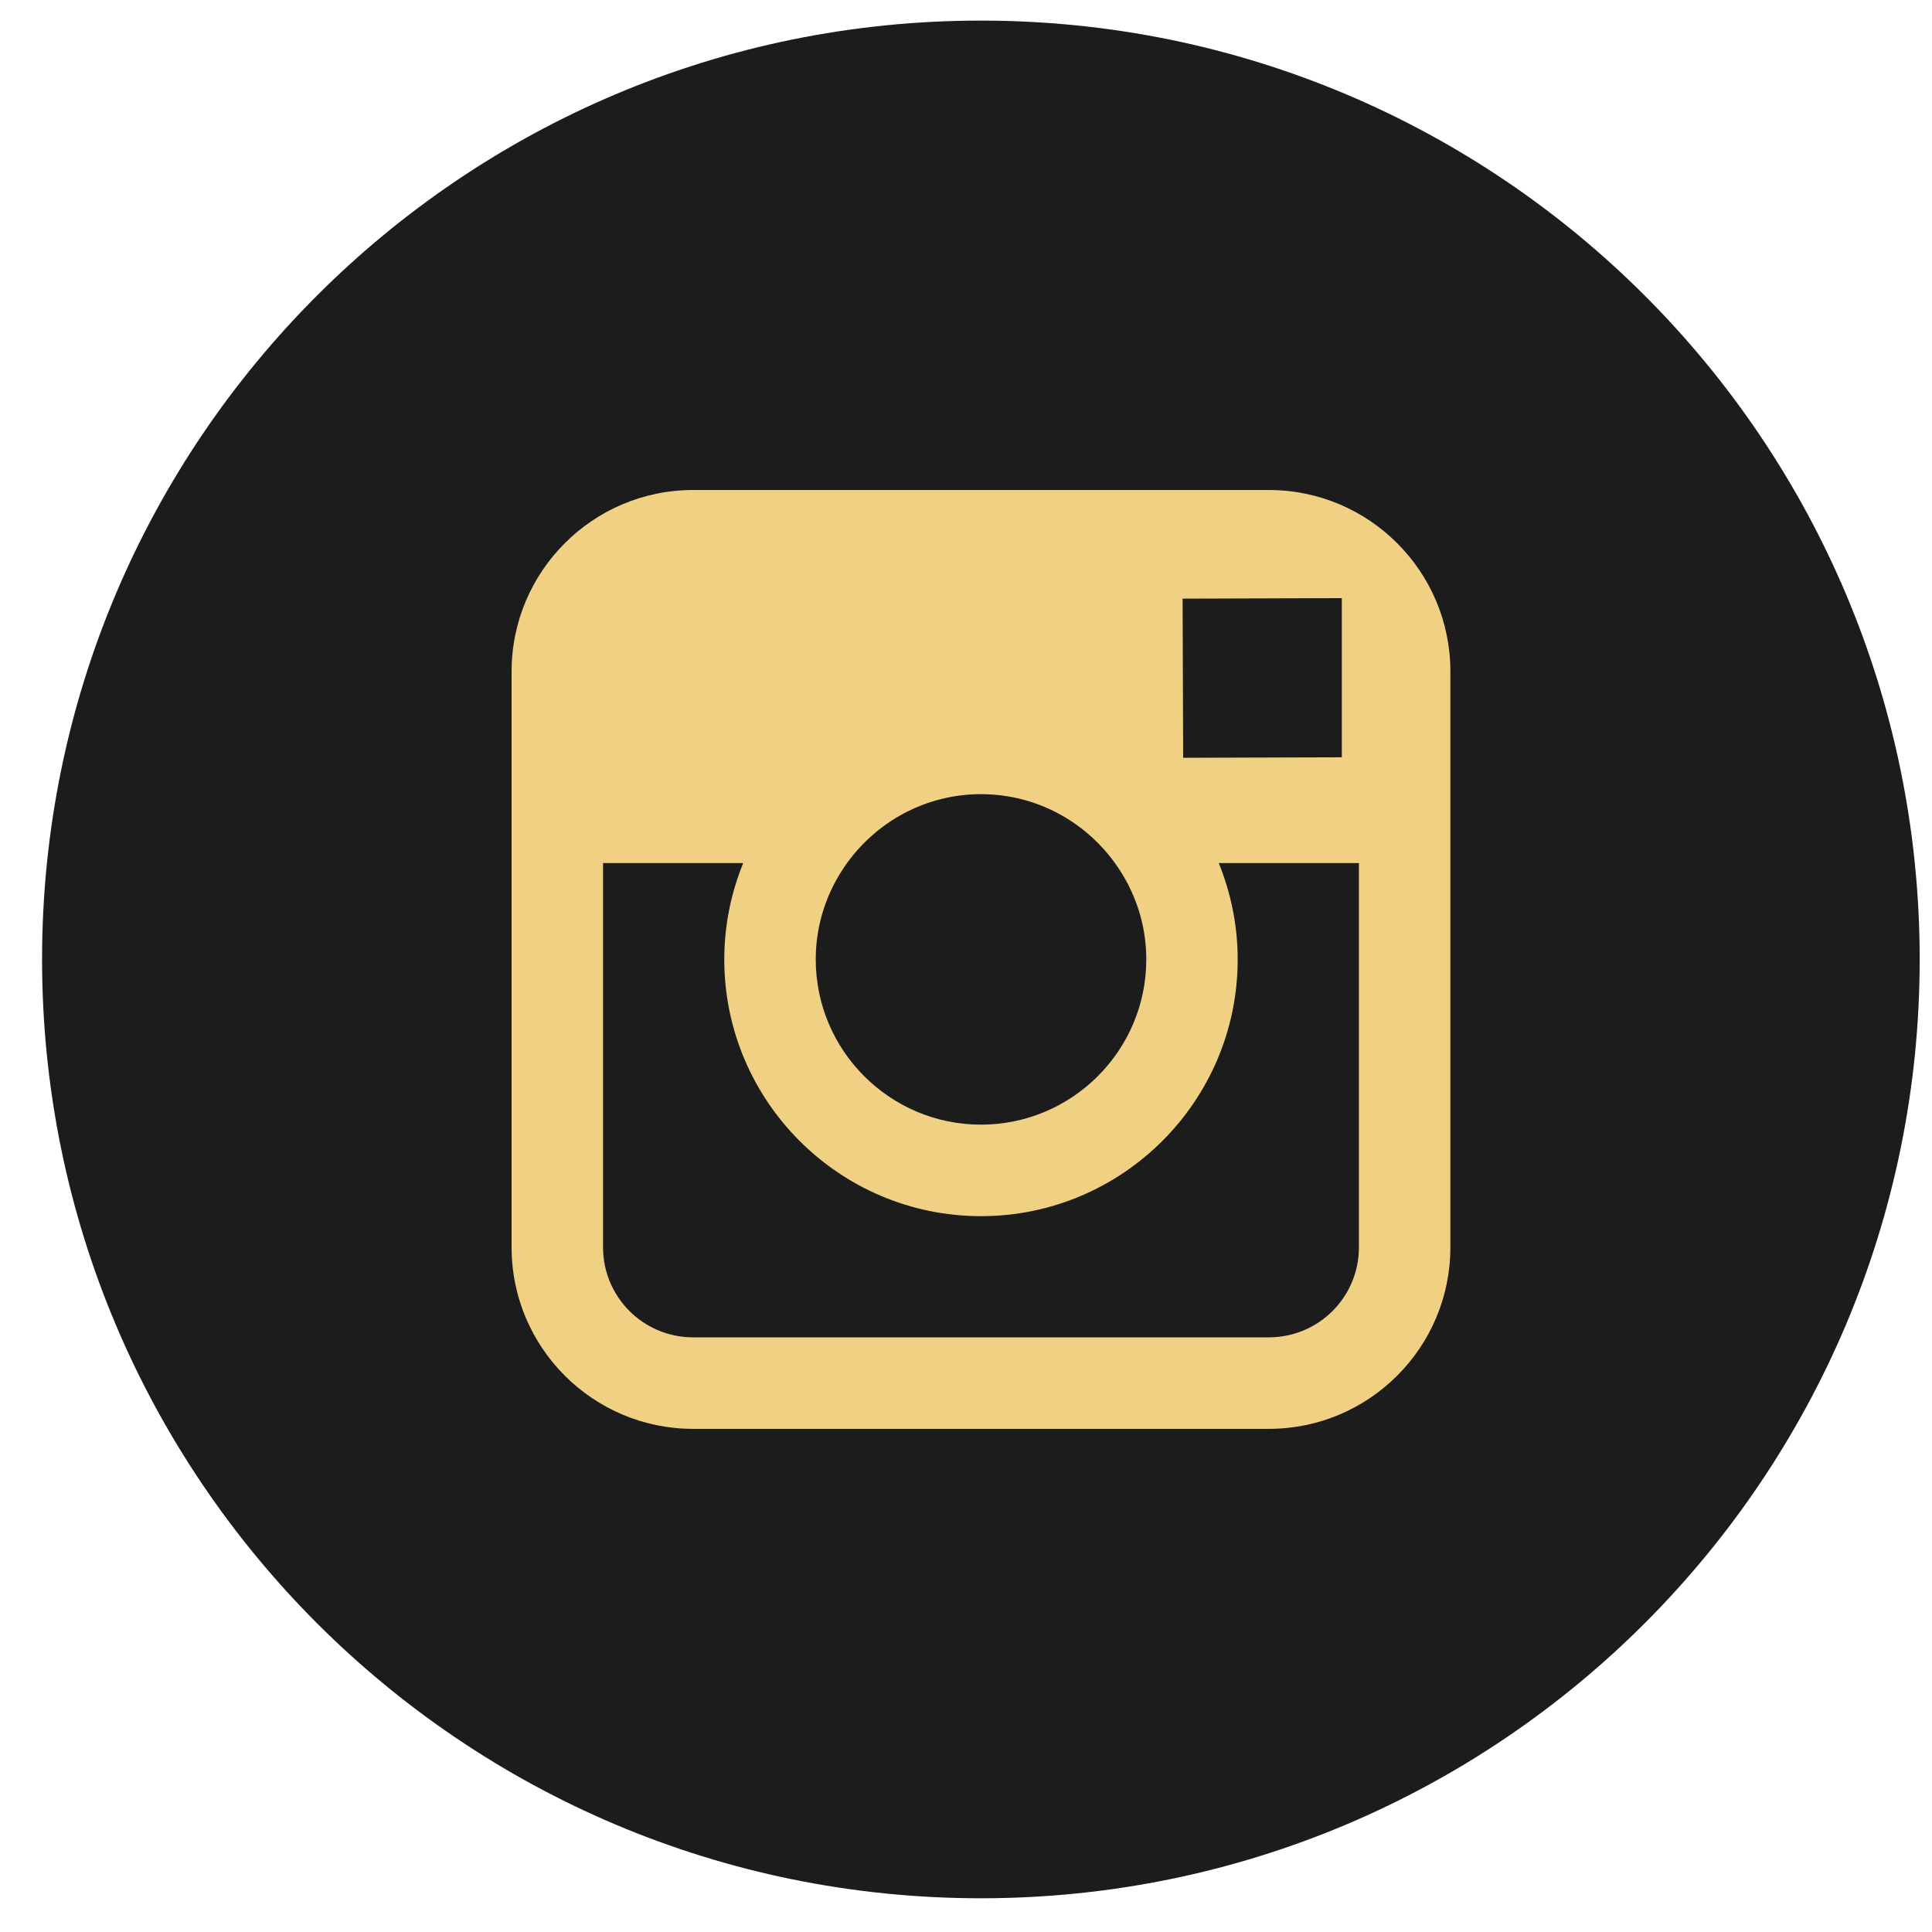 <?xml version="1.0" encoding="UTF-8" standalone="no"?>
<svg width="35px" height="35px" viewBox="0 0 35 35" version="1.1" xmlns="http://www.w3.org/2000/svg" xmlns:xlink="http://www.w3.org/1999/xlink" xmlns:sketch="http://www.bohemiancoding.com/sketch/ns">
    <!-- Generator: Sketch 3.3.3 (12072) - http://www.bohemiancoding.com/sketch -->
    <title>icon-instagram</title>
    <desc>Created with Sketch.</desc>
    <defs></defs>
    <g id="Welcome" stroke="none" stroke-width="1" fill="none" fill-rule="evenodd" sketch:type="MSPage">
        <g id="Accueil---Desktop" sketch:type="MSArtboardGroup" transform="translate(-878, -5185)">
            <g id="Contact/footer" sketch:type="MSLayerGroup" transform="translate(0, 4318)">
                <g id="social" transform="translate(813, 867)" sketch:type="MSShapeGroup">
                    <g id="icon-instagram" transform="translate(65, 0)">
                        <path d="M17.769,34.389 C27.163,34.389 34.777,26.773 34.777,17.38 C34.777,7.988 27.163,0.373 17.769,0.373 C8.375,0.373 0.762,7.988 0.762,17.38 C0.762,26.773 8.375,34.389 17.769,34.389" id="Fill-7" fill="#1C1C1C"></path>
                        <path d="M22.988,8.877 L12.555,8.877 C10.742,8.877 9.268,10.351 9.268,12.164 L9.268,22.598 C9.268,24.411 10.742,25.885 12.555,25.885 L22.988,25.885 C24.801,25.885 26.275,24.411 26.275,22.598 L26.275,12.164 C26.275,10.351 24.801,8.877 22.988,8.877 L22.988,8.877 Z M23.932,10.837 L24.308,10.836 L24.308,13.719 L21.434,13.728 L21.424,10.845 L23.932,10.837 L23.932,10.837 Z M15.345,15.635 C15.889,14.881 16.773,14.387 17.771,14.387 C18.771,14.387 19.654,14.881 20.198,15.635 C20.554,16.127 20.766,16.729 20.766,17.381 C20.766,19.031 19.422,20.374 17.771,20.374 C16.121,20.374 14.778,19.031 14.778,17.381 C14.778,16.729 14.99,16.127 15.345,15.635 L15.345,15.635 Z M24.618,22.598 C24.618,23.497 23.888,24.227 22.988,24.227 L12.555,24.227 C11.655,24.227 10.925,23.497 10.925,22.598 L10.925,15.635 L13.464,15.635 C13.244,16.175 13.121,16.764 13.121,17.381 C13.121,19.945 15.207,22.032 17.771,22.032 C20.336,22.032 22.422,19.945 22.422,17.381 C22.422,16.764 22.298,16.175 22.079,15.635 L24.618,15.635 L24.618,22.598 L24.618,22.598 Z" id="Fill-9" fill="#F0D083"></path>
                    </g>
                </g>
            </g>
        </g>
    </g>
</svg>